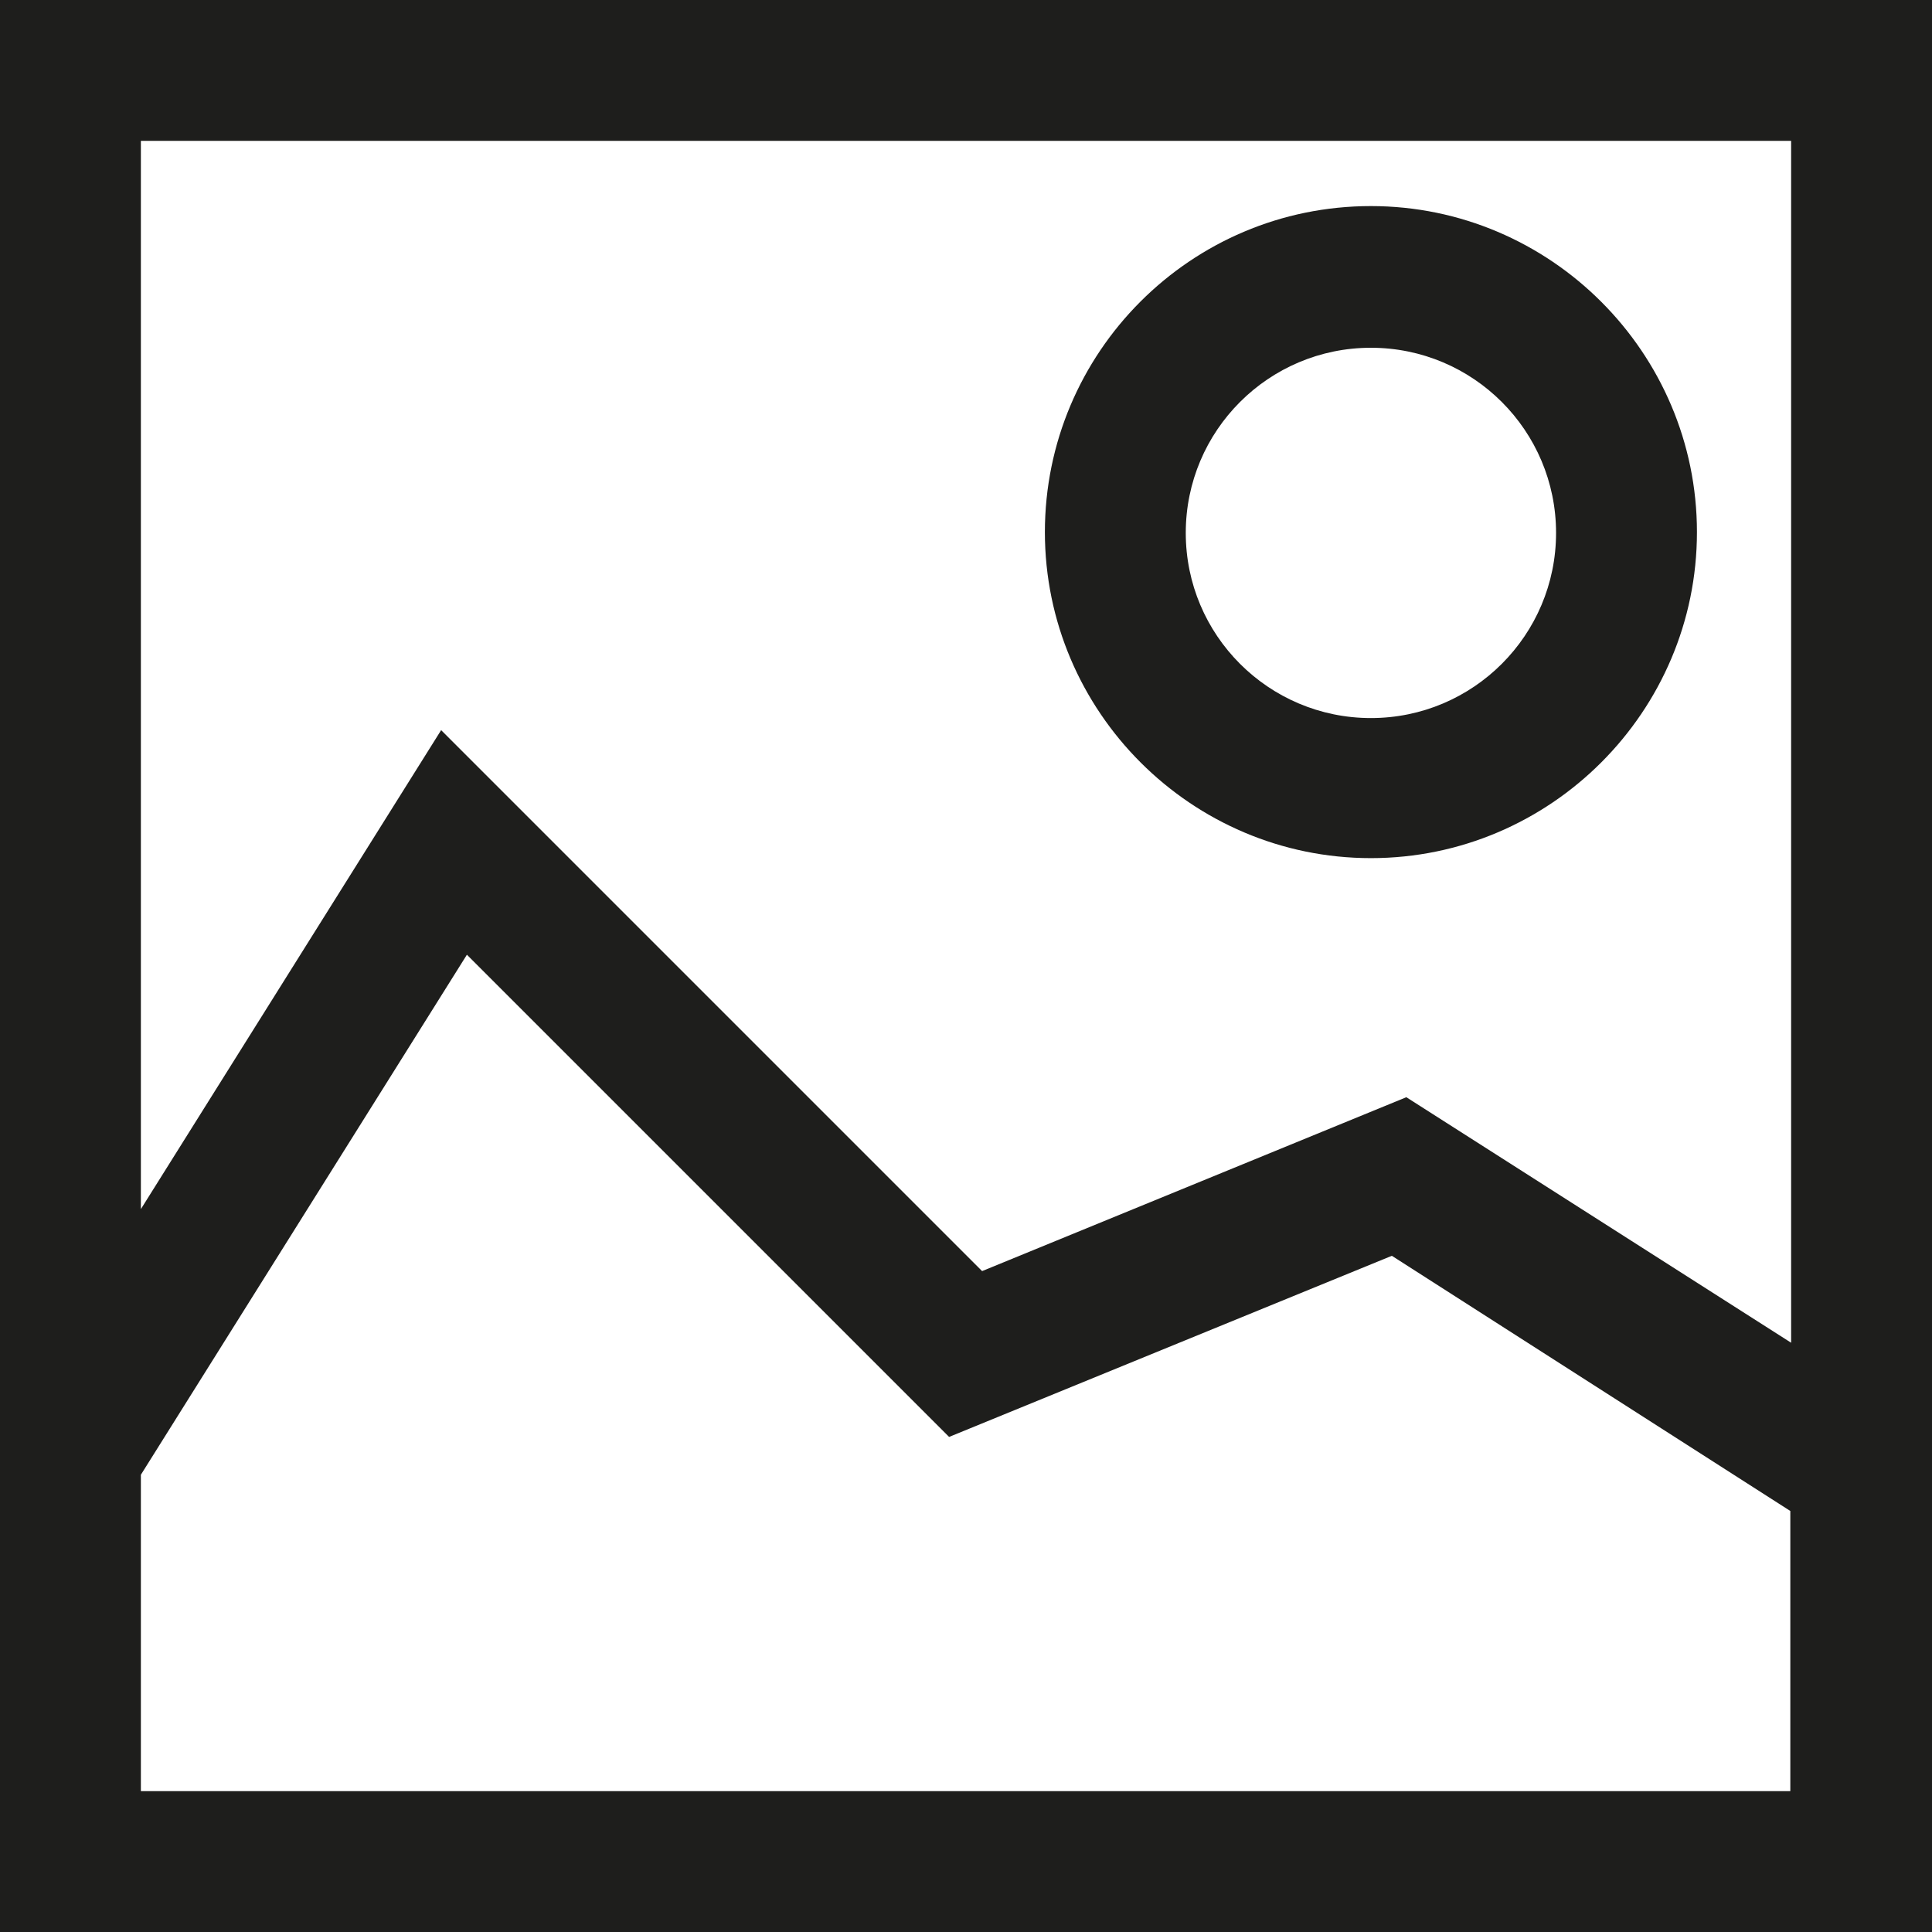 <?xml version="1.0" encoding="UTF-8"?>
<svg id="Ebene_2" xmlns="http://www.w3.org/2000/svg" viewBox="0 0 24 24">
  <defs>
    <style>
      .cls-1 {
        fill: #1e1e1c;
      }
    </style>
  </defs>
  <g id="_x33_219">
    <path class="cls-1" d="M0,0v24h24V0H0ZM22.25,22.25H1.75v-3.93l4.05-6.46,5.99,5.99,5.5-2.25,4.95,3.17v3.49ZM17.47,13.63l-5.27,2.16-6.72-6.72-3.73,5.95V1.75h20.5v14.93l-4.78-3.05ZM17.03,2.56c-2.24,0-4.05,1.82-4.05,4.05s1.82,4.05,4.05,4.05,4.05-1.82,4.05-4.05-1.82-4.05-4.05-4.05ZM17.03,8.92c-1.27,0-2.3-1.03-2.3-2.3s1.03-2.3,2.3-2.3,2.3,1.03,2.3,2.3-1.03,2.3-2.3,2.3Z"/>
  </g>
</svg>